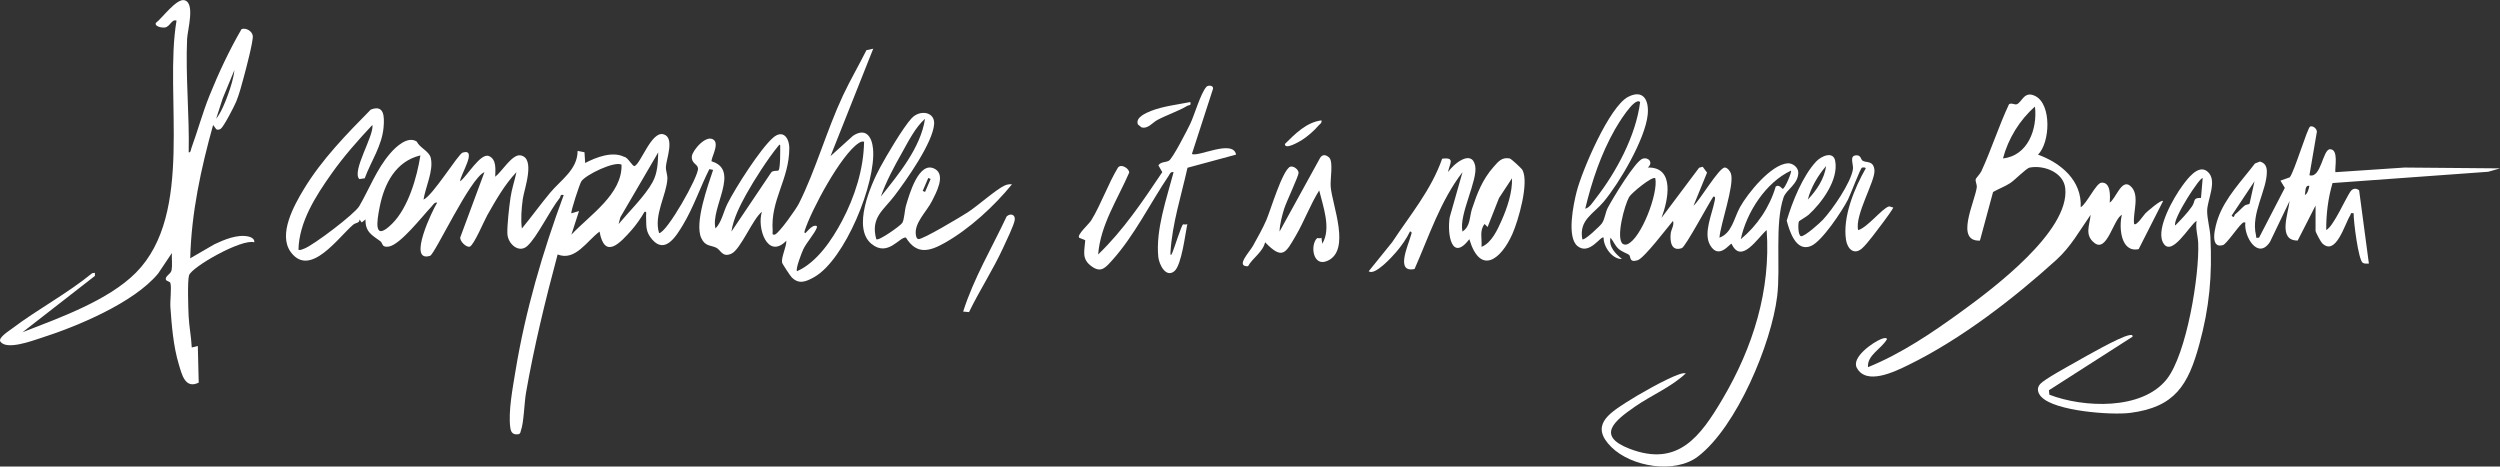 <svg xmlns="http://www.w3.org/2000/svg" id="Ebene_1" data-name="Ebene 1" viewBox="0 0 786.68 146.81">
  <rect x="0" y="0" width="786.68" height="146.81" fill="#333333" stroke="none"/>
  <path d="M274.78,15.33l-13.44,33.8,7.05-6.38c3.93-2.63,5.96.11,6.33,4.05,1,10.73-8.84,34.92-18.49,40.38-2.52,1.42-4.8,2.43-7.11.08-.43-.43-2.97-4.25-3.03-4.65-.27-1.77,1.4-4.92,1.35-6.86-5.92,6.09-9.34-4.1-7.68-9.11-2.85,2.13-6.7,11.86-9.6,13.18s-3.33-1.2-4.81-1.89c-1.8-.84-3.44-.37-4.67-3-2.22-4.73,2.06-16.49,3.72-21.48l-1.19-.23c-2.89,5.75-4.99,12.05-8.32,17.58-2.06,3.41-5.54,9.24-9.6,4.64-2.33-2.64-1.85-4.45-1.99-7.61-.02-.54.31-1.32-.48-1.19-1.07,1.88-2.65,4.15-4.08,5.76-3.59,4.04-8.46,9.42-10.08.48-3.97,2.88-7.63,9.41-13.19,7.19-3.85,14.35-7.39,28.87-9.95,43.53-.54,3.09-.68,9.41-1.59,11.84-.18.48-.08.96-.75,1.19-1.72.26-2.4-.49-2.61-2.1-.66-5.09.77-12.45,1.61-17.61,3.1-18.95,8.55-37.58,15.2-55.54-1.26-.31-.84.41-1.24.9-3.12,3.87-7.16,12.44-10.26,15.17-2.68,2.36-6.1-.8-6.22-3.89-.11-2.72.57-8.53.99-11.42.39-2.7,1.31-5.31,1.86-7.97-3.69,3.87-6.56,8.94-9.19,13.58-.96,1.7-4.26,9.54-5.52,9.87-1.12.29-3.19-1.78-2.96-2.94l7.6-20.51c-4.48,1.77-15.6,25.86-17.11,26.33-7.32,2.28.91-14.69,2.24-16.73-.88-.21-1.32.76-1.88,1.34-2.72,2.83-9.69,11.89-13.35,12.48-2.32.37-1.82-1.07-2.66-1.69-2.58-1.91-4.77-2.85-4.66-6.86l-1.2.97-.71-.96c.14,1.17-1.17.98-1.95,1.64-4.61,3.87-13.56,16.86-19.64,8.66-4.12-5.56,1.02-14.75,4.11-19.86,5.66-9.34,13.43-17.28,21.04-25,4.29-1.68,4.3,2.25,4.04,5.48-.48,5.89-3.96,10.76-5.95,16.14l-1.68.24c-2.53-2.42,4.74-13.78,4.1-17.04-4.56,4.88-9.04,9.92-12.9,15.4-4.92,6.96-10.21,15.18-10.36,23.92.68.14,1.18-.16,1.78-.38,2.87-1.03,15.9-10.91,17.34-13.36,3.13-5.35,5.46-11.67,9.76-16.64,1.78-2.06,5.51-5.58,8.34-3.7.99,2.03,3.92,3,4.42,5.17.92,4-1.68,9.14-2.29,13.09,2.9-1.2,10.94-14.39,12.32-14.8,4.89-1.46-.93,7.32-.8,9.04,2.07-1.4,6.43-9.12,9.1-7.93,2.43,1.08,1.98,4.3,1.94,6.49,2.01-1.48,5.29-7.1,7.88-6.73,4.97.72,1.21,10.72.8,13.73s-.68,6.47-.29,9.3c3.04-3.69,5.83-7.58,8.89-11.25,3.43-4.11,8.62-7.27,8.65-13.18l2.16.43.22,3.38c3.42-1.81,8.6-3.78,12.25-1.94,1.2.07,2.68,3.2,3.33,2.89,2.01-.94,5.27-10.97,9.01-10s.89,7.95.81,10.27c-.04,1.38.53,2.47.47,3.74-.23,5.03-4.39,11.51-2.61,17.1,2.41-.06,12.49-17.85,12.25-20.37-.14-1.44-2.16-1.49-1.94-3.81.19-1.9,4.69-7.15,6.97-5.09,1.7,1.49-1.21,6.17-.72,6.7,9.09,2.73-.48,14.63,1.19,21.11,1.97-2.04,2.45-5.16,3.75-7.76,2.48-4.96,10.41-17.42,14.41-20.84,3.07-2.63,5.07.1,5.06,3.38-.02,9.85-5.96,16.18-5.23,25.95.05.71-.38,1.39.71,1.19,1.45-.61,6.65-8.01,7.53-9.74,5.21-10.31,8.81-23.23,13.9-34.06,2.27-4.83,4.98-9.45,7.36-14.22l2.17-.47ZM271.9,44.58c-.75-.14-1.11.07-1.7.45-5.57,3.61-14.95,21.14-17,27.61-.08.24-.13.78.23.71.81-.74,1.4-1.63,2.4-2.15.2-.1,1.54-.52,1.19.47-.6,1.73-3.28,4.71-4.25,6.78-.47,1-2.53,6.29-1.97,6.89,6.27-2.77,11-9.85,14.16-15.81,4.01-7.57,6.82-16.34,6.94-24.95ZM244.97,53.63c.63-.6.54-6.58.54-7.85-.07-.59-.5.01-.7.26-3.22,3.95-7.44,10.51-9.94,15-1.99,3.59-4.11,7.74-4.71,11.83l12.44-18.49c.44-.86,2.1-.5,2.37-.75ZM194.67,70.48c3.24-3.89,8.22-8.72,10.64-13.1,1.63-2.95,1.7-6.09,1.82-9.44l-11.93,20.44-.54,2.09ZM132.29,48.9c-7.75,1.85-11.36,8.86-12.81,16.2-.91,4.61-2.02,11.17,3.89,5.32,5.09-5.04,7.84-14.59,8.92-21.53ZM195.58,51.82c-2.12-1.23-11.26,3.14-12.65,5.24-.52.78-3.43,9.62-3.13,10.06l2.4-.71-2.4,7.43c5.82-6.21,16.05-12.74,15.78-22.01Z" fill="#ffffff"/>
  <path d="M497.87,75.27c.59.68,5.78-4.32,6.24-5.03.96-1.48,1.02-3.36,1.83-4.89,1.42-2.69,8.65-14.78,10.99-15.43,1.93-.54,3.35,1.34,1.58,2.8,8.7-.22,6.37,10.43,4.32,15.83l11.83-15.77,1.13-.31,1.37,1.85-4.25,10.4c1.91-1.56,8-12,9.83-12,.84,0,1.7,1.16,1.94,1.91,1.15,3.65-3.26,15.7-3.62,20.16,3.96-1.43,4.57-6.16,6.47-9.6,2.42-4.38,9.78-13.46,15.01-13.8,1.59-.1,3.34,1.31,3.33,2.92-.02,3.69-3.78,5.32-4.63,7.8-2.83,8.27-.89,21.83-2.01,31.08-1.81,14.95-12.72,41.08-24.88,50.42-7.33,5.64-21.05,3.27-27.31-2.94-6.68-6.64-1.02-10.37,4.6-14,3.78-2.45,12.55-7.43,16.59-8.83.76-.26,1.44-.5,2.26-.37-4.64,4.38-10.85,6.88-16.08,10.53-6.28,4.37-12.27,9.1-1.66,13.2,15.22,5.87,22.28-3.76,29.34-15.74,9.5-16.12,15.18-34.12,13.83-53.07-2.84,2.43-7.99,10.95-11.04,4.32-.43-.29-4.03,5.29-6.8.34-2.1-3.75.65-9.63,1.43-13.64.1-.5.49-1.68-.36-1.56-1.43,2.05-8.77,15.82-9.92,16.22-3.26,1.14-3.75-1.95-3.52-4.48.13-1.44,1.21-2.73.73-4.08-1.82,2.15-9.09,11.77-11.13,12.38-2.71.82-2.05-1.02-2.67-1.69-.29-.31-2.43-.99-3.48-2.04s-1.44-2.24-2.38-3.37c-.64,2.89,1.6,5.06,3.6,6.71-3.01.12-5.85-3.86-5.76-6.71-.77-.87-4.43,5.65-8.19,2.67-3.51-2.77-1.3-13.26-.3-17.16,1.7-6.64,10.29-26.81,16.21-29.83,4.88-2.49,6.61,1.22,6.14,5.67-.79,7.64-8.88,21.41-13.87,27.37-3.21,3.83-7.82,5.71-6.7,11.76ZM516.09,32.11c-1.78-1.84-7.26,7.46-7.92,8.62-4.39,7.73-7.28,16.32-9.34,24.94,1.31-.24,2.48-2.17,3.28-3.19,6.51-8.37,12.67-19.8,13.99-30.37ZM563.59,53.69c-7.94,3.7-13.99,13.09-15.82,21.58,5.2-4.27,9.09-10.11,11-16.57,1.03-.81,2.01.73,2.19.73.71-.01,2.95-5.41,2.63-5.73ZM520.89,56.09c-.83-.86-7.51,4.62-8.25,5.9-1.39,2.42-4.3,12.94-1.99,14.76.52.26.91.32,1.46.09,4.3-1.78,9.74-15.97,8.77-20.75Z" fill="#ffffff"/>
  <path d="M59.38,47.94c.67.11.65-.81.84-1.31,1.99-5.44,3.48-11.01,5.65-16.42,2.84-7.07,6.35-14.56,10.14-21.05,1.41-.51,3.33.62,3.53,2.12.21,1.59-2.22,10.77-2.83,12.99-.7,2.55-1.38,5.25-2.38,7.7-.58,1.42-3.94,7.93-4.87,8.56-.39.26-.98.4-1.39.16l-1.01-1.37c-3.81,13.68-6.85,27.68-7.2,41.96l7.59-4.4c3.1-1.47,7.29-3.25,10.78-2.44.83.19,1.97.77,1.78,1.81-3.86-1.24-19.76,7.77-20.53,10.41-.53,1.82-.24,10.41-.12,12.87.15,3.15.84,6.63.98,9.82l1.91-.48.28,11.53c-4.3,2.13-5.32-2.62-6.27-5.78-1.7-5.59-2.23-12.14-2.64-17.99-.14-2.08.42-5.95,0-7.57-.14-.54-1.29-.54-1.43-1.09-.29-1.12,1.56-1.66,1.79-2.93.32-1.77.01-3.64.11-5.42l-4.33,6.46c-7.59,9.19-25.5,16.65-36.82,20.26-2.75.88-10.96,3.98-12.83,1.11-.76-1.16,2.79-3.37,3.67-4.04,8.01-6.07,17.39-11.01,25.24-17.45l.85-.11v.97s-22.78,17.73-22.78,17.73c11.42-4.46,26.97-9.94,35.69-18.75,18.52-18.7,8.78-55.71,12.77-79.31-1.52-.58-2,1.88-3.63,2.16-.95.16-3.36-.31-2.87-1.44,1.98-1.48,6.51-7.8,9.02-7.13,3.42.91.93,9.41.81,12.14-.52,11.91.76,23.84.5,35.74ZM68.01,37.39c1.61-2.1,2.82-5.07,3.71-7.55s1.77-5.19,2.04-7.79l-3.71,8.99-2.04,6.35Z" fill="#ffffff"/>
  <path d="M654.75,65.2c1.8-.96,4.82-7.55,6.48-7.71,3.01-.29,2.81,4.25,2.63,6.27,1.9-1.16,3.72-7.6,6.47-5.27,3.24,2.74.71,8.39,1.21,11.98.7.79,3.07-2.88,3.58-3.37.6-.58,5.06-4.49,5.53-3.82l-7.67,15.11c-5.62,1.22-6.28-6.85-5.28-10.8-2.63,1.24-4.64,11.96-8.61,8.88-3.25-2.52-1.52-5.61-1.22-8.88-3.5,5-6.19,10.01-10.78,14.17-13.46,12.21-30.06,25.02-46.55,33.08-4.28,2.09-13.27,6.54-16.26.88-1.72-3.26,5-7.96,7.64-9.02.48-.19,1.58-.6,1.89-.03-1.69,3.08-6.35,5.07-6,8.87,10.48-4.26,20.06-10.74,29.18-17.35,9.94-7.2,34.34-25.4,32.89-38.94-.54-5.03-6.69-7.38-11.21-6.52-1.05.2-4.68,3.96-6.14,4.9-1.82,1.17-3.55,1.73-5.37,2.79l-4.13,15.29c-7.9.34-1.68-12.06-1.01-16.64.15-1.02-.48-1.94-.32-2.65.11-.46,1.36-1.62,1.79-2.55,3.12-6.78,5.5-14.29,8.69-21.07.76-.54,1.78.24,2.43.01,1.68-.6,2.3-4.44,5.91-2.55,5.09,2.66,4.63,14.57.79,18.4,7.24,2.64,13.83,8.14,13.43,16.54ZM630.28,49.85c7.83-.84,10.89-9.28,10.07-16.3-4.83,4.19-8.43,10.11-10.07,16.3Z" fill="#ffffff"/>
  <path d="M728.62,64.72l-5.6,10.97c-6.38.05-2.95-8.51-2.56-12.4l-6.14,12.8c-3.81,5.87-8.33-1.77-7.77-6.08-.68-.16-.79.1-1.21.47-1.21,1.07-4.79,6.36-5.85,6.65-4.52,1.26-2.25-6.44-1.59-8.34,2.27-6.56,7.55-11.94,11.67-17.34l1.55-.61c1.59.41,2.17,1.55,2.19,3.08.1,5.86-5.12,13.27-3.4,20.15.18.72-.34.86.95.72l8.11-15.67-1.38-2.28,2.93-1.04c1.46-1.78,5.61-15.77,6.44-16,.95-.27,2.05.69,2.1,1.64l-2.35,13.7c3.69,1.11,4.17-8.16,6.47-8.18,2.79-.02,1.49,5.62,1.69,7.22l21.81-1.46,30.01.26-3.73,1.07-48.98,3.55c-1.4,4.77-2.03,9.82-1.98,14.8,1.34-.86,2.22-2.55,3.07-3.88,1.05-1.63,4.04-7.87,4.83-8.6s1.61-.67,2.45-.04l3.07,23.06c-.65,0-1.32.12-1.92-.23-1.38-.81-2.95-13.27-2.87-15.59-1.12-.24-.77.14-1.07.62-1.76,2.75-4.49,13.01-8.83,8.81-.46-.44-2.09-3.48-2.09-3.91v-7.91ZM707.87,64.12l1.56-7.07-7.19,10.79c.8,1.07.87-.2,1.01-.31,1.08-.87,2.01-1.94,3.06-2.83.44-.37,1.3-.33,1.55-.58ZM726.7,58.49c-1.51-.36-1.19,2.04-1.43,2.87.85-.28,1.28-2.09,1.43-2.87Z" fill="#ffffff"/>
  <path d="M455.65,54.17c1.62-2.48,7.42-7.32,8.54-2.05.96,4.54-5.2,15.39-3.99,20.75,2.57-1.73,2.16-4.57,2.98-7.09,1.64-4.96,3.3-9.31,6.84-13.3,1.48-1.67,2.57-3.08,5.04-2.62.46.08,3.76,3.13,4.03,3.66,2.11,4.05-1.31,15.9-3.21,20.16-3.58,8-10.07,13.09-13.52,1.59-5.63,7.33-7.01-1.76-6.18-6.9l4.03-14.2c-6.97,9.04-10.51,20.12-15.09,30.47-6.1,1.33-2.03-7.35-1.22-10.33.13-.48.68-1.52-.24-1.44-1.01,2.18-2.77,4.64-4.34,6.46-1.18,1.37-6.74,7.56-8.62,6.01l7.39-9.15c5.61-8.51,12.33-16.49,15.71-26.25,4.32-.55,2.28,1.62,1.85,4.24ZM466.2,77.67c3.11-1.18,5.03-5.39,6.32-8.31,1.79-4.06,3.4-8.81,3.27-13.27l-4.09,6.22-3.59,9.12-.95-.95c-1.69,2.1-.76,4.58-.97,7.19Z" fill="#ffffff"/>
  <path d="M642.43,124.98c-1.19-1.23-1.67-2.78-.42-4.17,1.36-1.5,8.72-5.5,10.97-6.78,3.3-1.88,13.86-7.92,16.9-8.53.48-.09,1.3-.29,1.17.45l-26.31,16.85.14,1.4c10.63,4.11,29.12,4.98,36.93-4.87,6.28-7.93,10.33-32.8,9.9-42.9-.1-2.21-.9-4.57-.5-6.93-2.15,1.2-8.11,12.14-10.68,6.6-2.03-4.4,3.5-13.96,6.16-17.59,1.52-2.07,4.97-6.89,7.85-4.6,3.47,2.76-.01,8.91-.01,12.48,0,2.49.9,5.6,1.02,8.13.6,12.17-.28,22.15-3.51,33.93-3.48,12.69-7.62,19.66-21.7,21.47-5.98.77-23.64-.55-27.89-4.96ZM692.59,62.27l.53-6.18c-.61-.84-9.61,12.99-8.63,14.87,1.78-1.84,3.82-3.9,5.26-6,1.22-1.77.13-2.72,2.84-2.68Z" fill="#ffffff"/>
  <path d="M375.05,48.41c1.63,1.22,12.97-4.73,13.91.24l-15.29,4.14c-1.96,8.8-4.79,17.47-5.35,26.55-.06,1.05.11,1.3.61.12.64-1.51,2.76-8.36,3.34-8.88.05-.04.98.24,1.35-.11-.65,3.1-1.79,12.96-4.08,14.86-2.69,2.23-4.83-2.15-5.06-4.52-.84-8.59,2.66-18.42,4.82-26.63-1-.21-1.12.48-1.53,1.1-5.76,8.53-10.89,19.02-17.89,26.72-2.01,2.21-3.37,3.91-6.24,1.91-3.4-2.37-2.38-4.78-2.14-8.31l-1.94-.81c-.69-.98,3.07-4.22,3.85-5.49,3-4.88,5.32-11.53,8.38-16.56,1.03-1.37,3.64.37,3.53,1.59-3.63,8.38-9.05,16.43-9.76,25.74,7.95-7.64,14.06-16.79,20.18-25.9l-1.22-2.14c.73-1.2,2.43-.9,3.33-1.48,1.21-.77,5.76-9.65,6.67-11.55,1.38-2.87,3.27-9.65,5.12-11.7.51-.57,2.27-.48,2.07.63l-6.64,20.48Z" fill="#ffffff"/>
  <path d="M275.74,75.27c.68.7,7.68-4.28,8.18-5.13.66-1.11.73-3.94,1.17-5.43,1-3.38,4.07-14.4,9.14-11.53,3.42,1.93.35,7.49-.97,10.1-1.75,3.44-5.74,6.97-5.04,10.78.09.47.24,1.05.75,1.17,1.21.29,13.56-7.14,15.52-8.4,3.15-2.03,9.02-7.29,11.68-8.47.74-.33,1.48-.44,2.27-.36-5.62,6.88-13.36,14.03-21.15,18.42-4.84,2.73-8.86,3.81-12.23-1.67-1.98-.3-5.7,6.26-10.87,1.96-6.03-5.02-.32-18.31,2.74-23.99,1.99-3.7,7.28-12.66,9.92-15.5s7.34-2.04,7.1,1.77c-.37,5.88-8.76,17.7-12.47,22.6-3.47,4.58-7.61,6.85-5.74,13.68ZM277.18,61.84c5.6-7.04,12.52-15.35,13.9-24.46-3.03,2.65-5.25,7.12-7.27,10.71-2.49,4.43-4.94,8.94-6.63,13.75ZM292.1,56l-1.75,4.08.74.32,1.75-4.08-.74-.32Z" fill="#ffffff"/>
  <path d="M566.1,69.62c-.38.66-.31,4.51.62,4.7,1.08.22,5.92-4.12,6.91-5.18,3.01-3.23,8.82-11.66,9.44-15.91.22-1.48-1.22-4.16.92-4.35,1.69-.15,1.47,1.29,2.16,1.71,1.19.71,3.39-.16,3.69,2.95.33,3.35-6.29,14.2-5.13,18.88,2.9-.82,7.42-6.69,9.59-7.43.51-.17.9.35,1.44.24.21.21-2.75,4.19-3.17,4.74-1.52,2.01-4.98,6.76-6.66,8.21-2.57,2.22-4.59.05-5.02-2.68-1.12-7.26,2.67-16.31,6.2-22.51,0-.41-1.01-.31-1.19-.23-.5.22-3.62,8.51-4.38,10.01-1.82,3.55-8.19,13.23-11.71,14.66-4.67,1.9-6.68-4.63-7.58-8.01,1.76-5.93,5-14.02,9.26-18.59,1.62-1.74,5.38-3.39,5.99-.22,1.14,5.94-4.23,13.24-8.39,17-.55.5-2.91,1.88-3,2.03ZM568.87,62.8c2.72-2.86,5.24-6.56,5.75-10.55-2.51,2.9-4.82,6.79-5.75,10.55Z" fill="#ffffff"/>
  <path d="M414.48,74.9c.05-.04,1,.25,1.35-.12l.24,1.92c2.92-4.75.27-11.72-.95-16.78-2.83,4.5-4.68,9.65-7.36,14.23-3.23,5.53-4.18,7.75-9.67,2.08-.72,3.12-3.87,4.87-5.38,7.55-4.04.15.49-4.48,1.53-6.36,1.44-2.58,3.1-5.53,4.26-8.21,1.32-3.06,5.02-15.66,7.5-16.76,1.06-.31,2.61.86,2.63,1.95.02.95-3.89,9.21-4.54,11.29s-1.41,4.98-1.45,7.18l12.77-23.2c.79-1.25,1.91-.96,2.85-.08,1.35,1.28.28,6.76.47,9.13.45,5.84,6.51,20.11-1.09,23.39-4.6,1.99-5.42-5.22-3.14-7.2Z" fill="#ffffff"/>
  <path d="M304.93,98.21l-1.85-.16c3.33-10.52,9.03-20.02,13.69-29.95,1.12-1.05,2.75-.66,2.55,1.06-.18,1.59-2.83,7-3.67,8.84-3.18,6.92-7.41,13.36-10.72,20.21Z" fill="#ffffff"/>
  <path d="M374.57,32.11c.27,1.28-.33.82-.95,1.19-2.85,1.69-6.43,2.85-9.46,4.47-1.54.82-2.91,2.88-4.97,2.3l-1.11-.9c-.93-2.18,2.54-3.64,4.16-4.28,3.75-1.47,8.36-1.99,12.32-2.78Z" fill="#ffffff"/>
  <path d="M415.82,37.87c.21.9-.51,1.14-.96,1.68-1.23,1.49-3.49,3.44-5.12,4.47-.6.38-5.48,3.33-5.42,1.28,3.27-3.23,6.7-6.77,11.5-7.43Z" fill="#ffffff"/>
</svg>